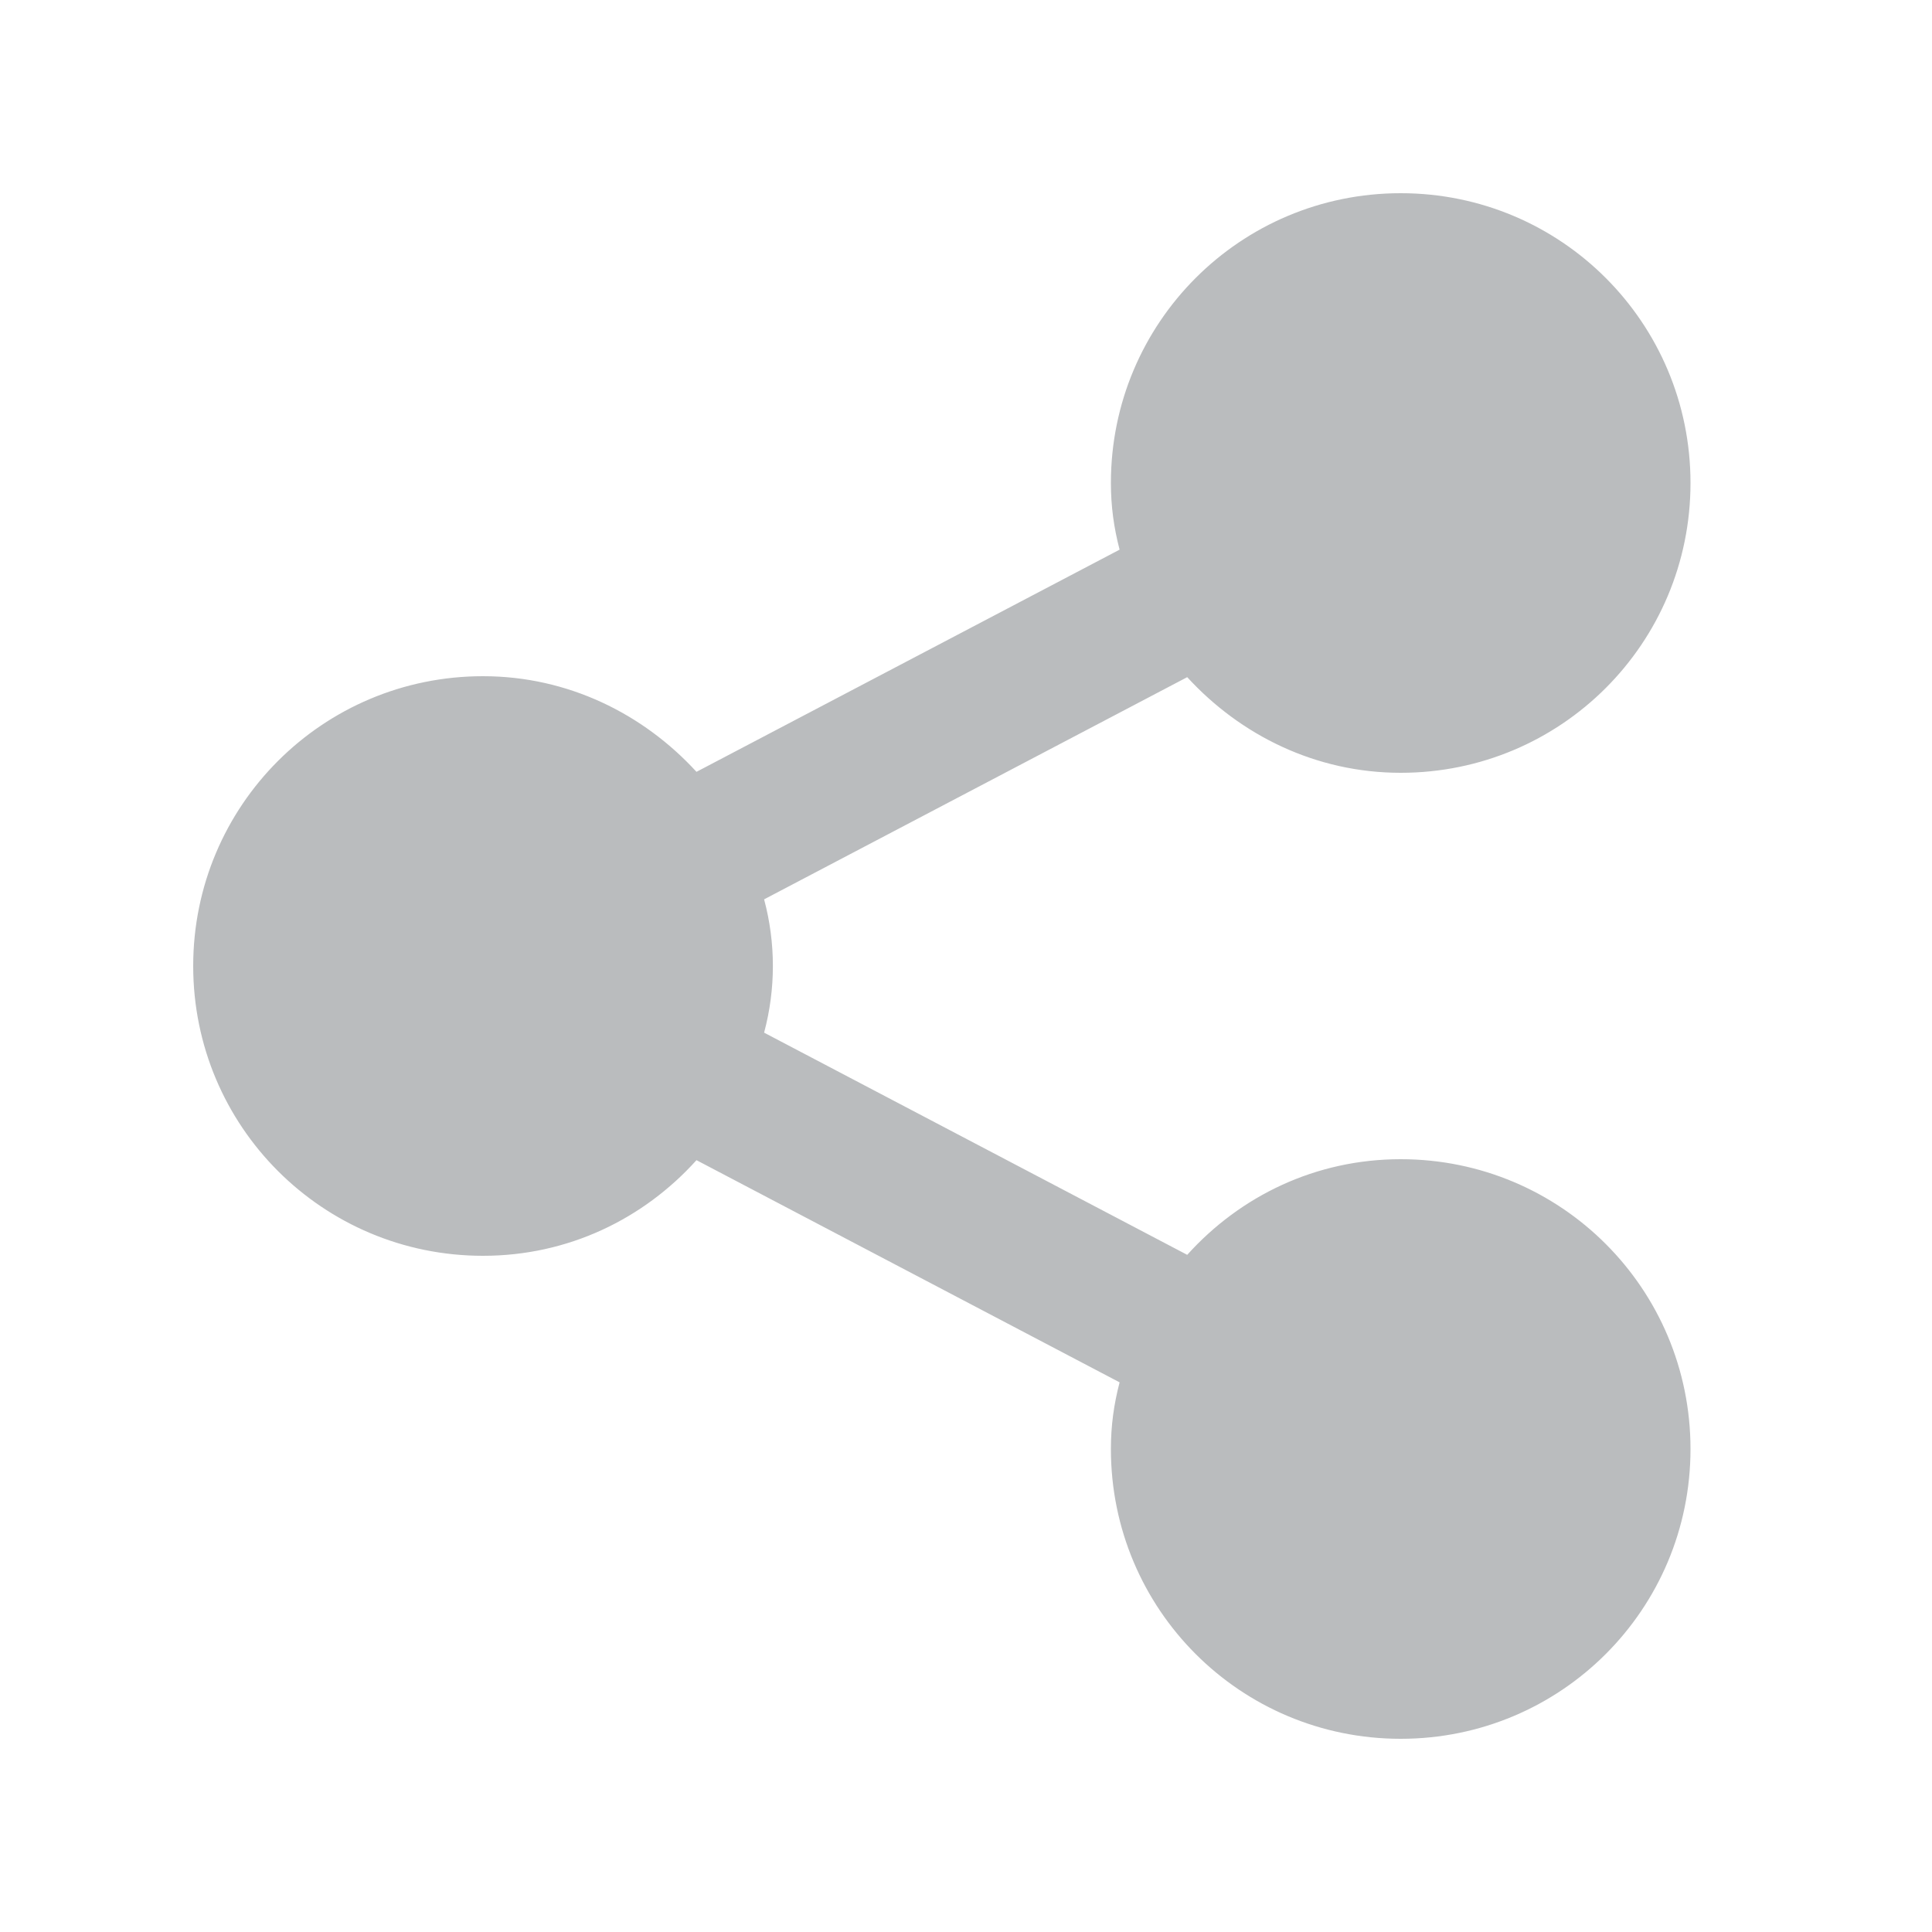 <svg width="18" height="18" viewBox="0 0 18 18" fill="none" xmlns="http://www.w3.org/2000/svg">
<path d="M13.05 10.8C14.544 10.8 15.75 12.006 15.75 13.5C15.75 14.994 14.544 16.2 13.05 16.2C11.556 16.2 10.35 14.994 10.35 13.5C10.35 13.284 10.377 13.086 10.431 12.879L6.489 10.809C5.994 11.358 5.292 11.7 4.5 11.7C3.006 11.7 1.8 10.494 1.8 9C1.8 7.506 3.006 6.3 4.5 6.3C5.292 6.3 5.994 6.651 6.489 7.191L10.431 5.121C10.377 4.914 10.35 4.716 10.35 4.5C10.35 3.006 11.556 1.8 13.05 1.8C14.544 1.8 15.75 3.006 15.75 4.5C15.75 5.994 14.544 7.2 13.05 7.2C12.258 7.2 11.556 6.849 11.061 6.309L7.119 8.379C7.228 8.786 7.228 9.214 7.119 9.621L11.061 11.691C11.556 11.142 12.258 10.8 13.05 10.8Z" fill="#BABCBE"/>
</svg>
